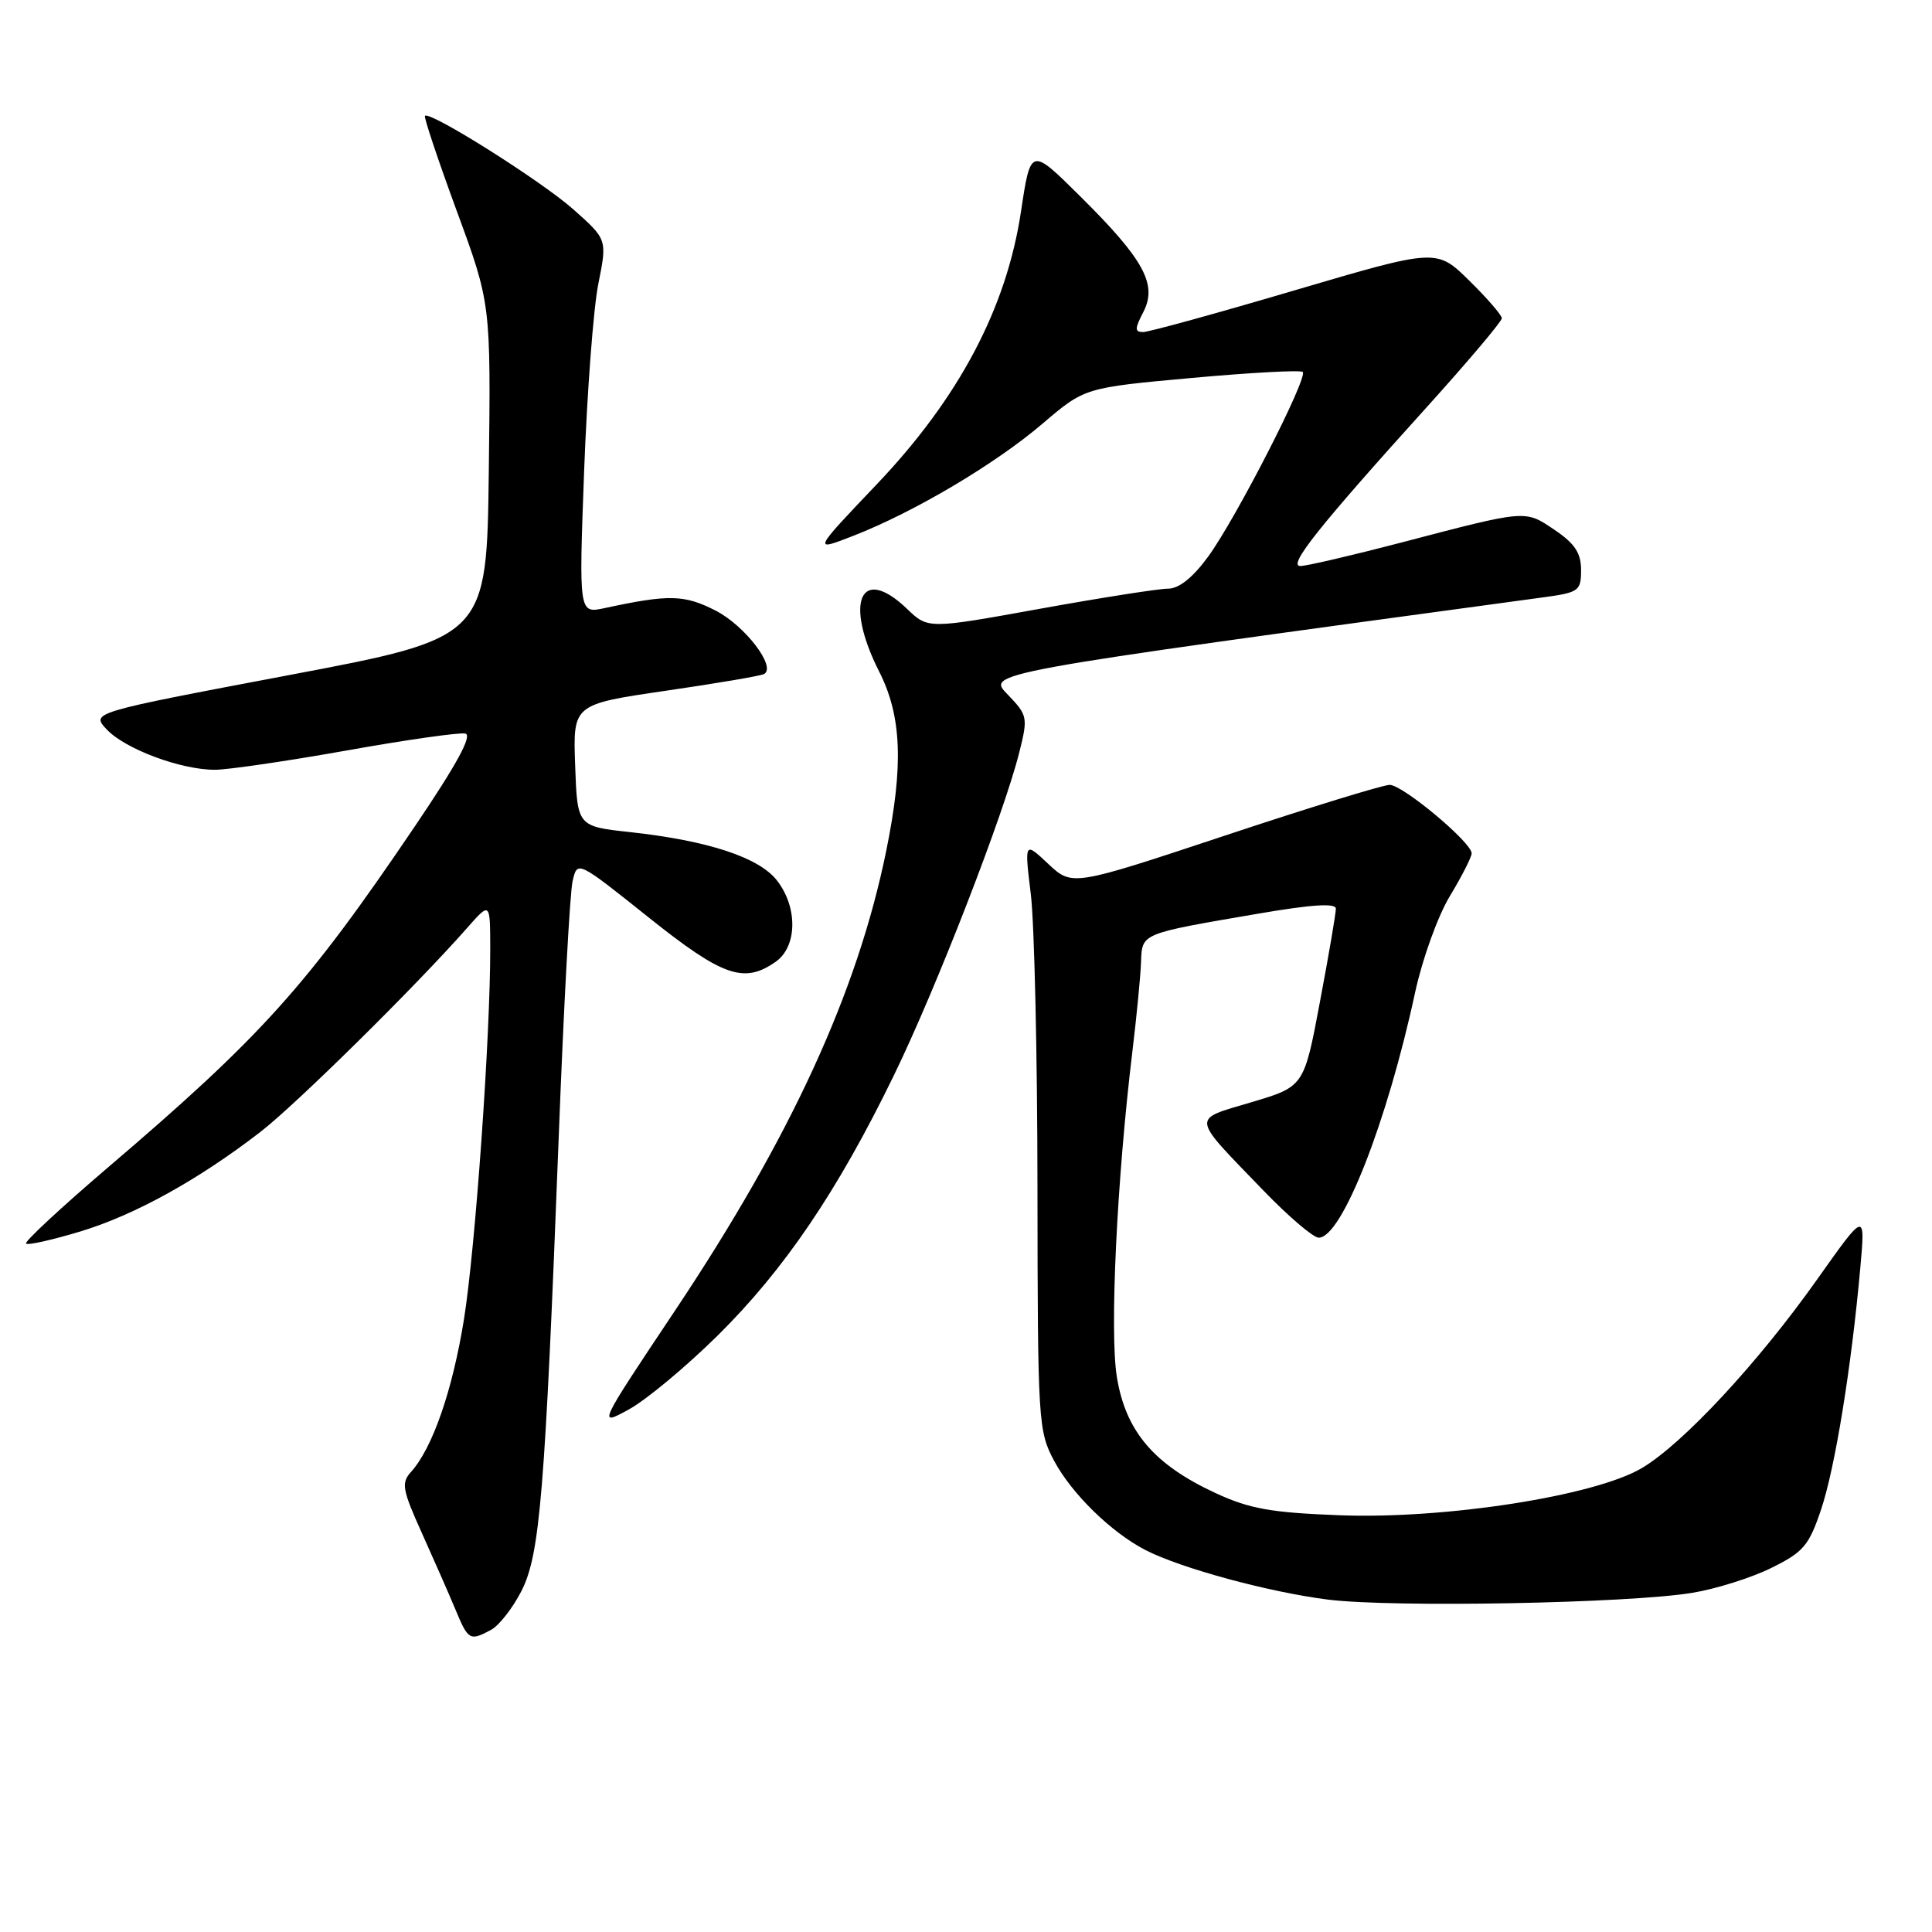 <?xml version="1.0" encoding="UTF-8" standalone="no"?>
<!DOCTYPE svg PUBLIC "-//W3C//DTD SVG 1.1//EN" "http://www.w3.org/Graphics/SVG/1.1/DTD/svg11.dtd" >
<svg xmlns="http://www.w3.org/2000/svg" xmlns:xlink="http://www.w3.org/1999/xlink" version="1.1" viewBox="0 0 256 256">
 <g >
 <path fill="currentColor"
d=" M 65.06 215.97 C 66.12 215.40 67.94 213.08 69.09 210.82 C 71.55 206.00 72.21 198.00 74.04 150.50 C 74.69 133.45 75.52 118.27 75.87 116.76 C 76.50 114.02 76.50 114.02 85.88 121.51 C 95.76 129.40 98.58 130.39 102.78 127.44 C 105.66 125.43 105.73 120.20 102.93 116.64 C 100.54 113.60 93.81 111.39 83.50 110.26 C 76.50 109.50 76.50 109.50 76.21 101.41 C 75.92 93.33 75.92 93.33 88.21 91.53 C 94.97 90.55 100.84 89.55 101.25 89.31 C 102.90 88.37 98.70 82.89 94.81 80.90 C 90.65 78.78 88.64 78.74 80.10 80.58 C 76.70 81.31 76.70 81.31 77.40 62.40 C 77.79 52.01 78.63 40.85 79.28 37.62 C 80.46 31.73 80.46 31.73 75.98 27.75 C 71.76 24.00 56.98 14.68 56.31 15.35 C 56.14 15.52 58.04 21.19 60.52 27.95 C 65.04 40.23 65.04 40.23 64.77 62.36 C 64.50 84.50 64.50 84.50 38.27 89.46 C 12.04 94.42 12.04 94.42 14.15 96.66 C 16.58 99.25 23.95 102.00 28.47 102.00 C 30.18 102.00 38.03 100.85 45.90 99.45 C 53.78 98.04 60.87 97.03 61.65 97.20 C 62.63 97.41 60.57 101.21 55.04 109.39 C 40.65 130.67 34.69 137.30 14.25 154.74 C 8.07 160.02 3.21 164.54 3.45 164.78 C 3.69 165.03 6.96 164.29 10.70 163.16 C 17.92 160.96 26.30 156.32 34.50 149.99 C 39.20 146.36 55.03 130.75 61.86 123.00 C 64.94 119.50 64.94 119.50 64.96 125.50 C 64.99 137.14 62.99 165.38 61.48 174.80 C 59.96 184.25 57.30 191.91 54.45 195.05 C 53.15 196.50 53.31 197.40 55.88 203.09 C 57.47 206.62 59.48 211.19 60.34 213.25 C 62.05 217.36 62.25 217.47 65.06 215.97 Z  M 224.23 211.06 C 227.39 210.54 232.11 209.05 234.73 207.75 C 238.97 205.66 239.70 204.79 241.31 200.00 C 243.17 194.44 245.32 181.15 246.50 168.00 C 247.17 160.51 247.17 160.51 240.83 169.46 C 232.96 180.59 222.95 191.36 217.50 194.56 C 211.21 198.24 191.47 201.31 177.51 200.78 C 168.37 200.43 165.57 199.93 161.00 197.81 C 152.88 194.03 149.16 189.65 147.99 182.46 C 147.02 176.49 147.99 156.27 150.06 139.22 C 150.61 134.67 151.12 129.41 151.19 127.54 C 151.34 123.62 151.00 123.76 166.75 121.06 C 173.81 119.85 177.00 119.64 177.01 120.40 C 177.01 121.01 176.07 126.56 174.90 132.74 C 172.79 143.98 172.79 143.98 165.82 146.05 C 157.80 148.44 157.70 147.69 167.41 157.75 C 170.73 161.19 174.02 164.00 174.74 164.00 C 177.80 164.00 183.80 148.73 187.51 131.50 C 188.47 127.07 190.52 121.37 192.12 118.73 C 193.70 116.11 195.00 113.56 195.00 113.07 C 195.00 111.62 185.87 104.00 184.14 104.00 C 183.26 104.00 173.44 107.02 162.31 110.72 C 142.07 117.44 142.07 117.44 138.90 114.47 C 135.74 111.50 135.74 111.50 136.59 118.50 C 137.06 122.35 137.46 139.90 137.47 157.50 C 137.50 188.49 137.57 189.63 139.69 193.59 C 142.02 197.94 147.24 203.04 151.76 205.38 C 156.45 207.80 168.17 210.98 176.00 211.96 C 184.65 213.03 215.78 212.45 224.23 211.06 Z  M 95.06 177.00 C 103.92 168.25 110.97 157.86 118.44 142.50 C 124.04 131.00 133.00 107.93 135.06 99.69 C 136.22 95.08 136.16 94.78 133.59 92.10 C 130.74 89.12 129.60 89.33 204.50 79.15 C 209.21 78.51 209.50 78.30 209.50 75.53 C 209.50 73.28 208.67 72.02 206.00 70.22 C 202.03 67.54 202.41 67.51 185.64 71.90 C 179.12 73.60 173.12 75.00 172.30 75.00 C 170.59 75.00 174.74 69.78 189.25 53.73 C 194.61 47.79 199.00 42.59 199.00 42.17 C 199.00 41.76 197.05 39.51 194.67 37.17 C 190.35 32.93 190.35 32.93 171.58 38.46 C 161.26 41.51 152.21 44.00 151.47 44.00 C 150.34 44.00 150.35 43.55 151.50 41.34 C 153.39 37.69 151.58 34.38 143.13 26.01 C 136.57 19.50 136.57 19.50 135.29 28.00 C 133.37 40.82 127.08 52.72 116.15 64.20 C 107.68 73.10 107.68 73.10 113.09 70.99 C 121.14 67.85 131.86 61.50 138.15 56.13 C 143.73 51.37 143.73 51.37 157.92 50.08 C 165.73 49.37 172.35 49.01 172.62 49.29 C 173.35 50.01 163.76 68.73 160.09 73.75 C 158.06 76.53 156.22 78.00 154.78 78.00 C 153.56 78.00 145.91 79.20 137.77 80.67 C 122.97 83.35 122.97 83.35 120.18 80.67 C 114.02 74.77 111.82 79.76 116.50 89.00 C 119.49 94.90 119.74 101.44 117.42 112.79 C 113.60 131.49 104.80 150.64 89.49 173.59 C 79.19 189.02 79.19 189.02 83.32 186.76 C 85.60 185.52 90.88 181.12 95.06 177.00 Z "/>
</g>
</svg>